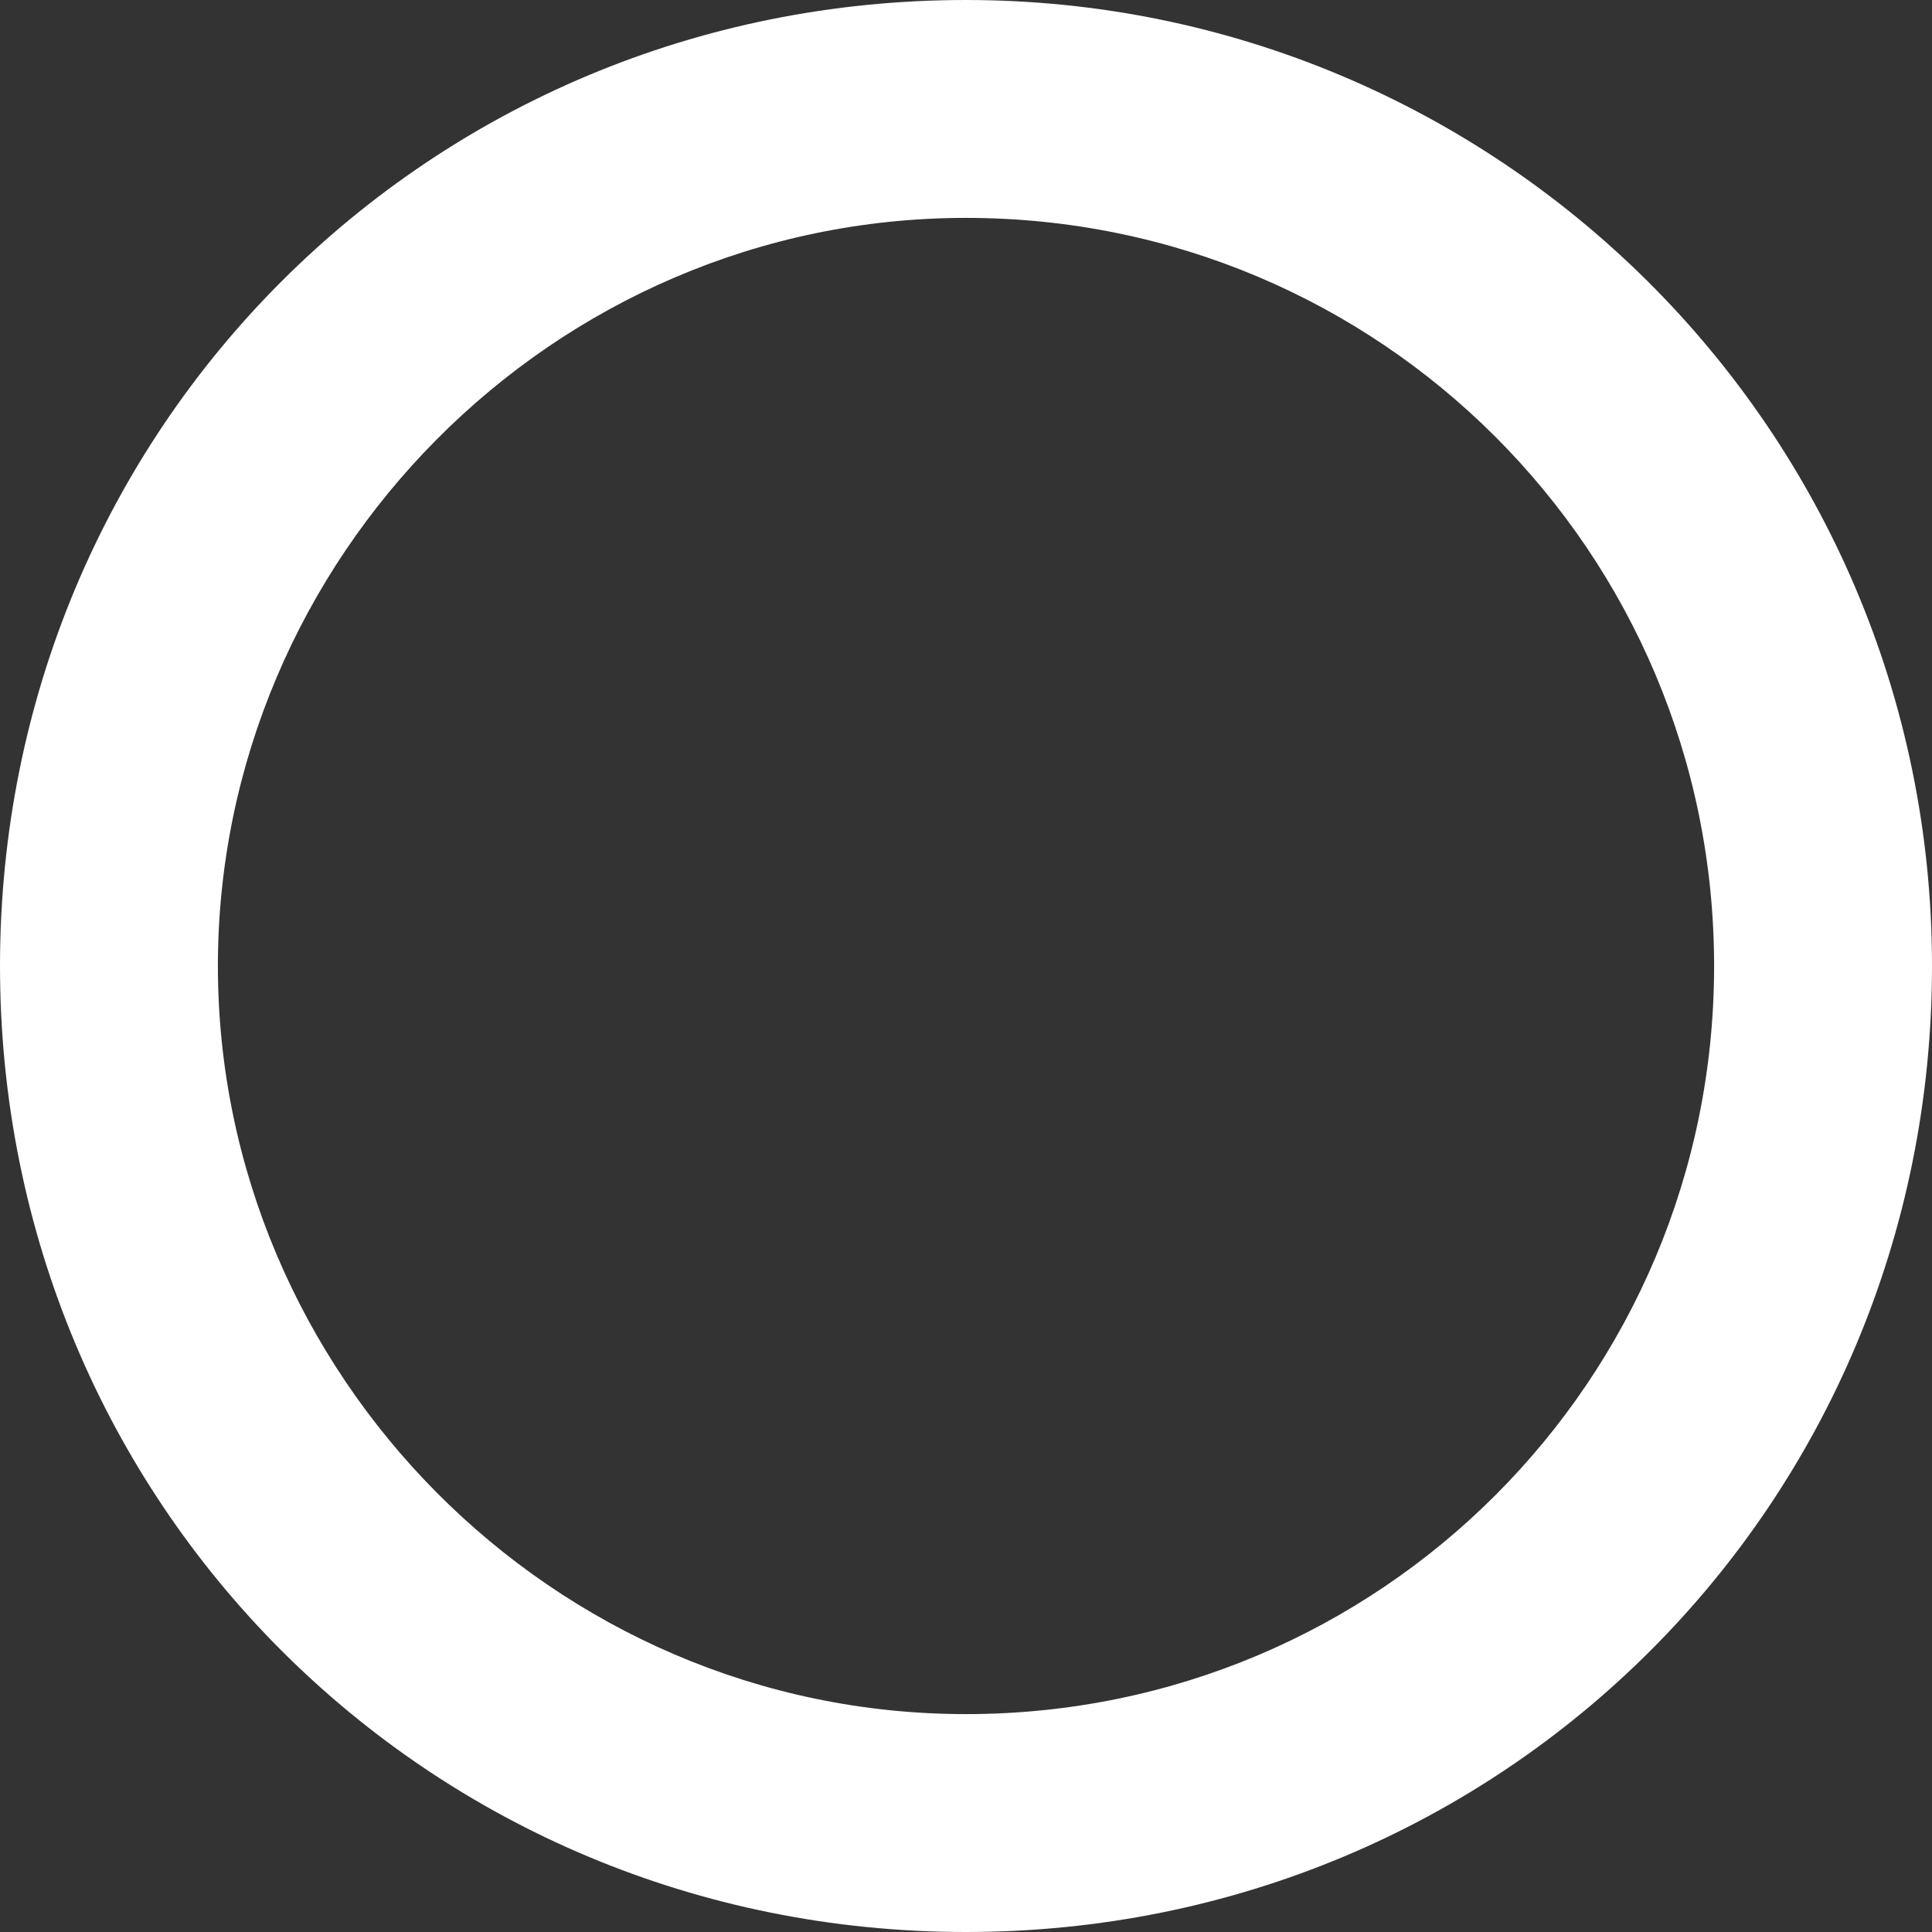 <svg version="1.1"
	 xmlns="http://www.w3.org/2000/svg" xmlns:xlink="http://www.w3.org/1999/xlink" xmlns:a="http://ns.adobe.com/AdobeSVGViewerExtensions/3.0/"
	 x="0px" y="0px" width="26.6px" height="26.6px" viewBox="0 0 26.6 26.6" enable-background="new 0 0 26.6 26.6"
	 xml:space="preserve">
<rect x="0" y="0" width="26.6" height="26.6" fill="#333333" stroke="none"/>
<defs>
</defs>
<g>
	<path fill="#FFFFFF" d="M13.3,3c5.7,0,10.3,4.6,10.3,10.3s-4.6,10.3-10.3,10.3S3,18.9,3,13.3S7.6,3,13.3,3 M13.3,0
		C5.9,0,0,5.9,0,13.3s5.9,13.3,13.3,13.3s13.3-5.9,13.3-13.3S20.6,0,13.3,0L13.3,0z" class="outer"/>
</g>
<circle fill="transparent" cx="13.3" cy="13.3" r="8" class="inner"/>
</svg>
